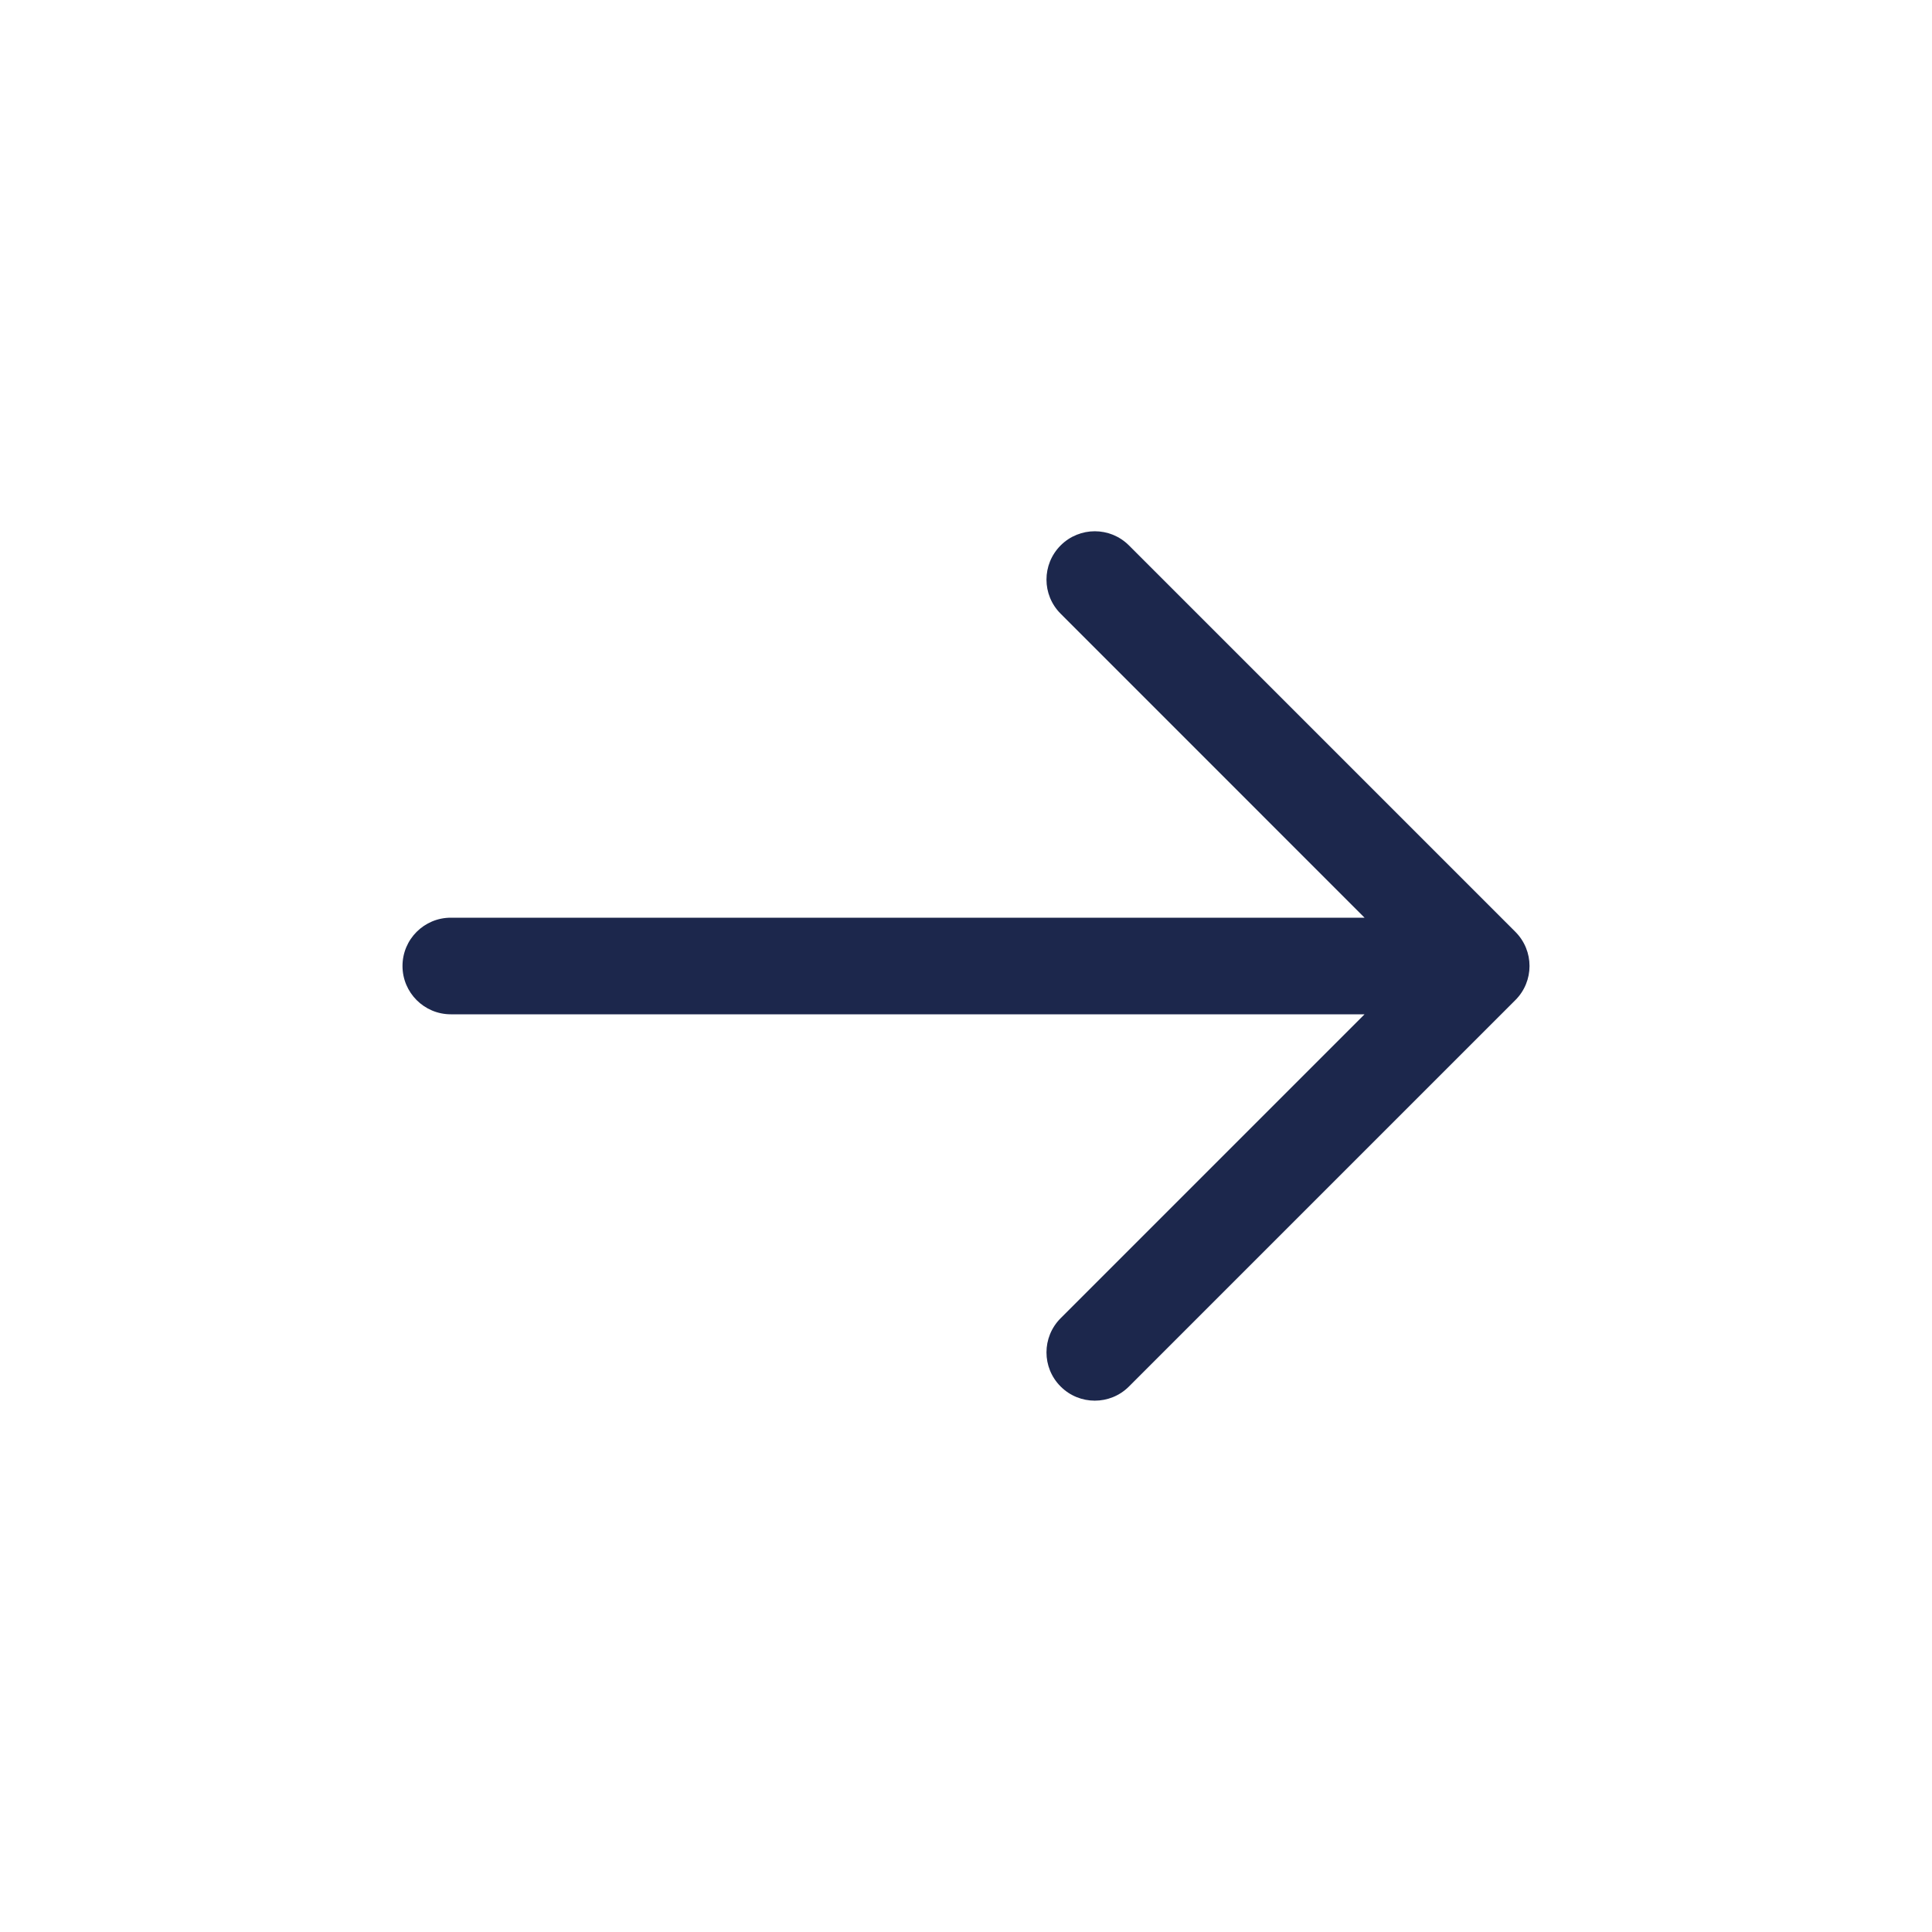 <svg width="24" height="24" viewBox="0 0 24 24" fill="none" xmlns="http://www.w3.org/2000/svg">
<path fill-rule="evenodd" clip-rule="evenodd" d="M13.176 6.775C13.41 6.541 13.79 6.541 14.024 6.775L18.824 11.575C19.059 11.81 19.059 12.19 18.824 12.424L14.024 17.224C13.79 17.458 13.41 17.458 13.176 17.224C12.941 16.99 12.941 16.61 13.176 16.375L16.951 12.6H5.6C5.269 12.6 5 12.331 5 12C5 11.668 5.269 11.4 5.6 11.4H16.951L13.176 7.624C12.941 7.39 12.941 7.01 13.176 6.775Z" fill="#1C274C"/>
</svg>
